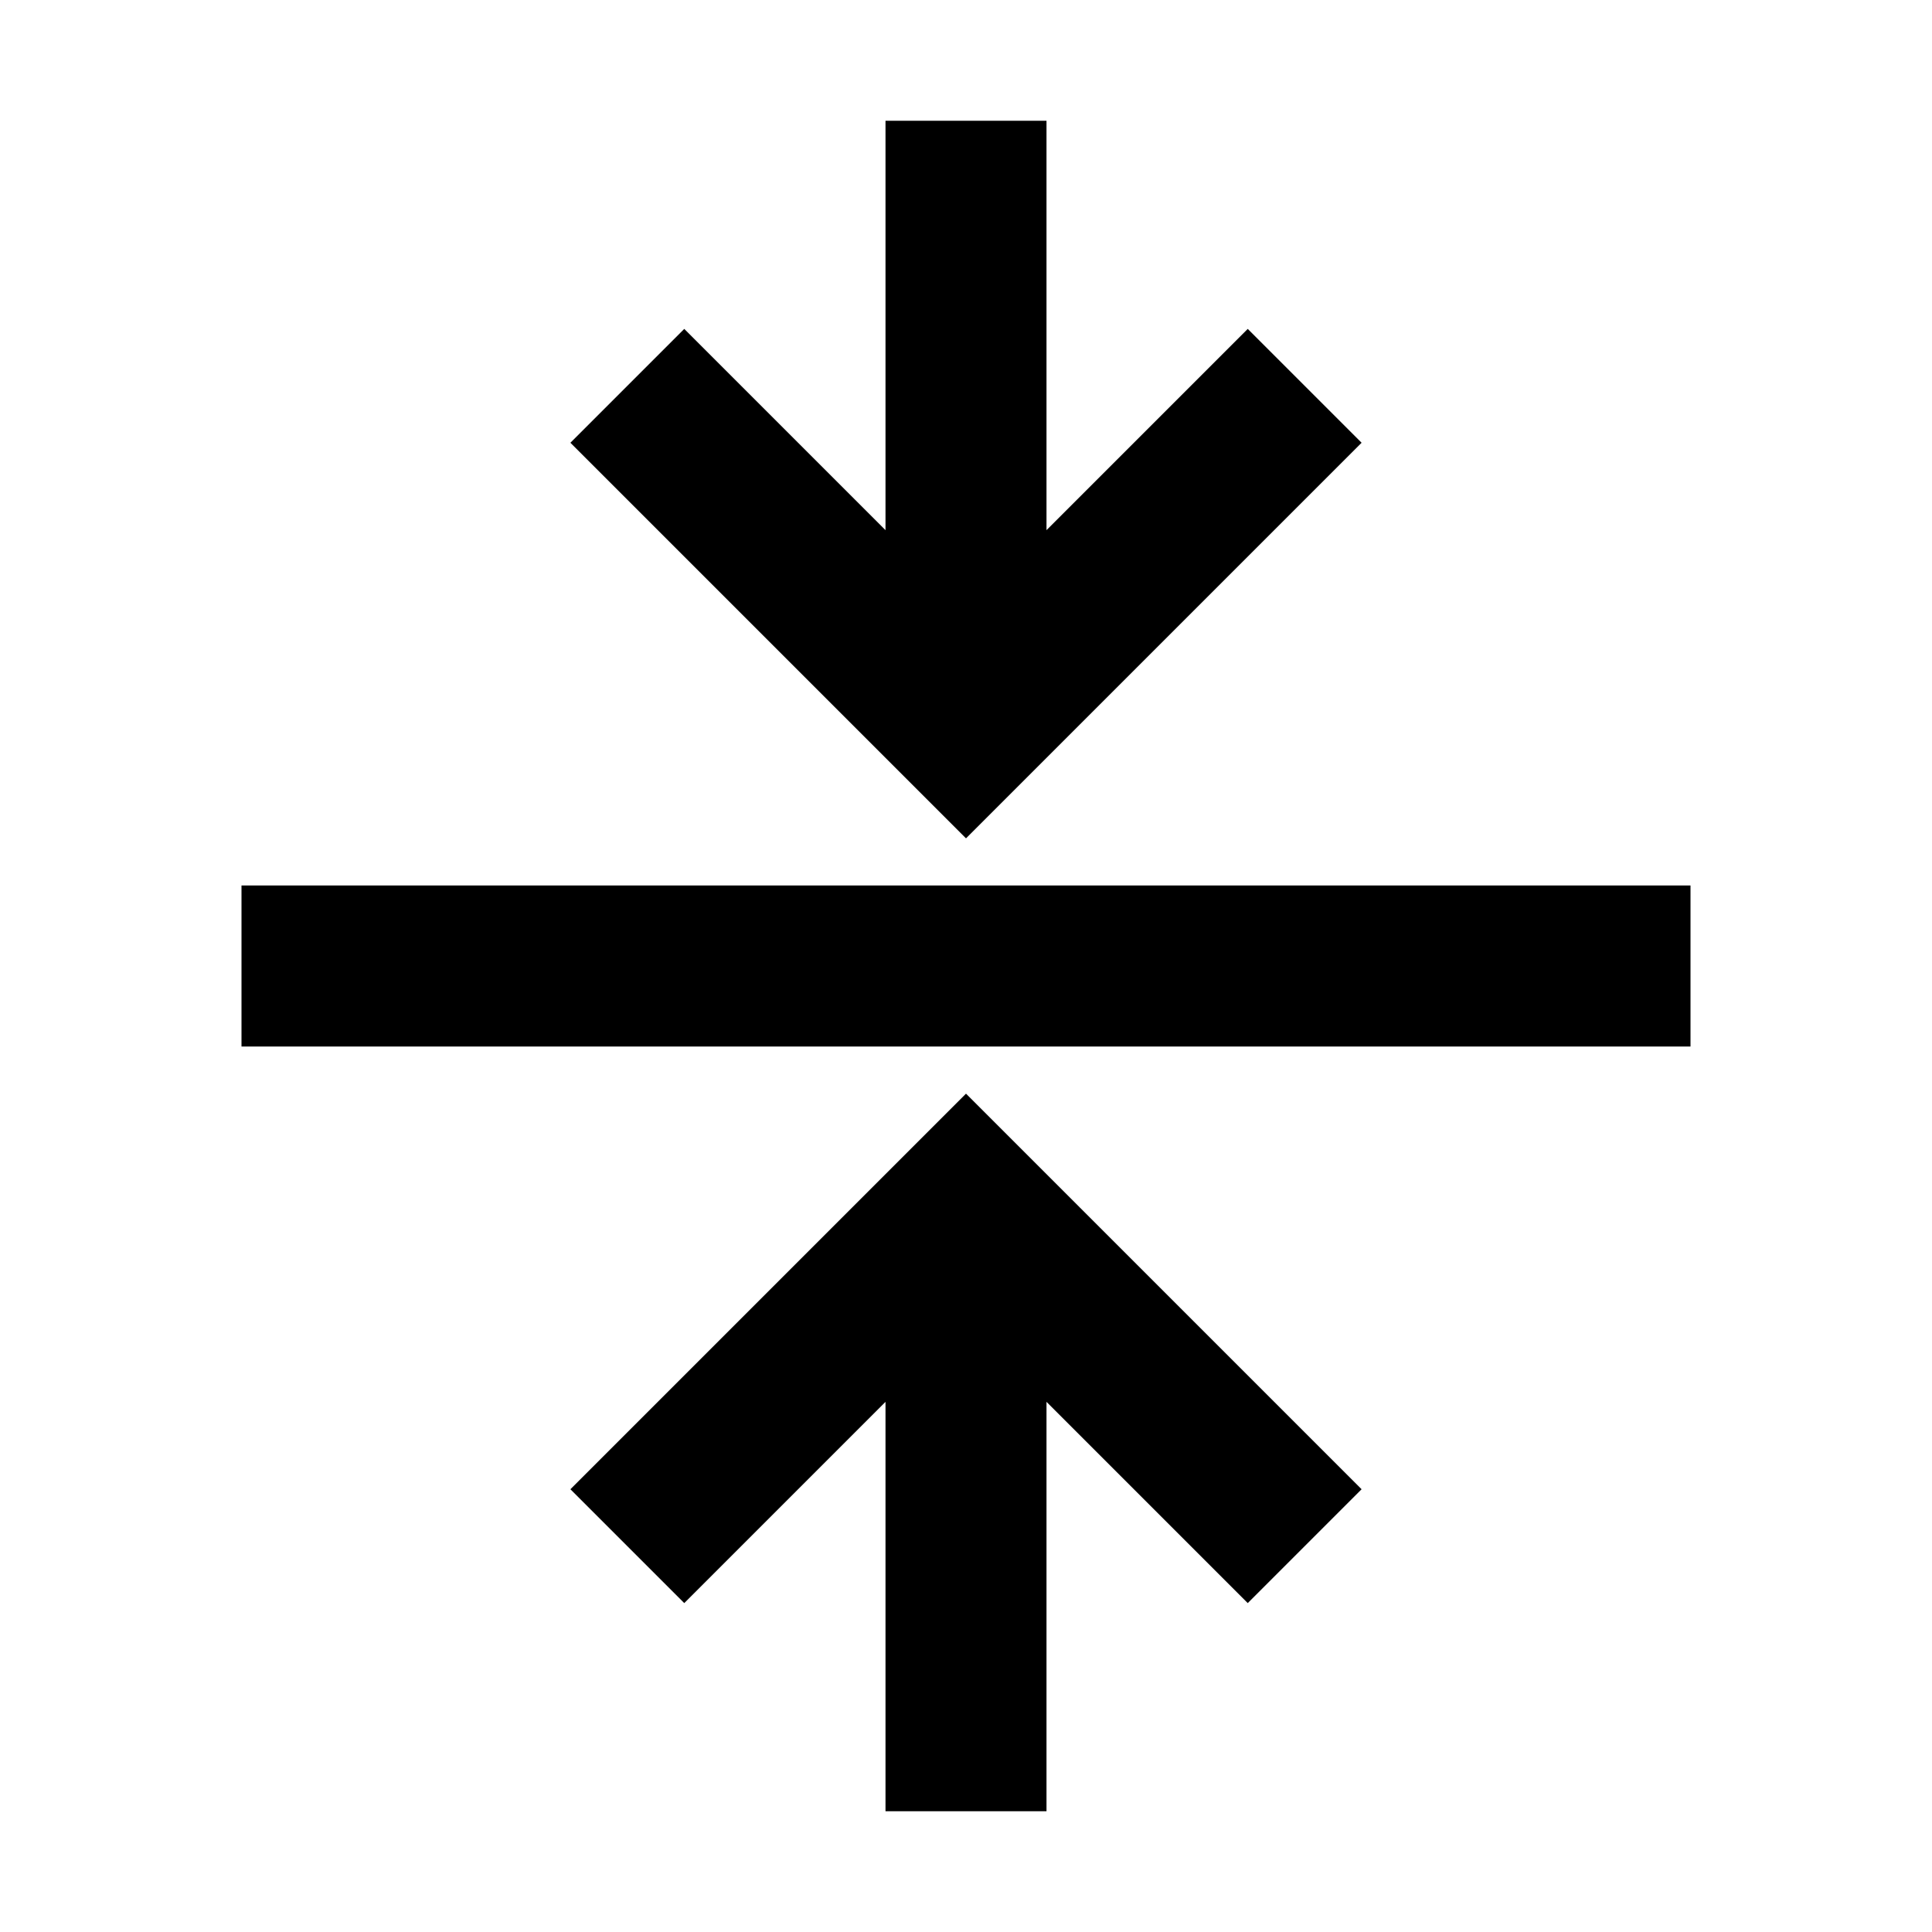 <svg width="24" height="24" viewBox="0 0 24 24" fill="none" xmlns="http://www.w3.org/2000/svg">
<g id="shrink-vertical">
<path id="stroke1" d="M15.5 18.5L12 15L8.5 18.5M20 12H4M15.5 5.5L12 9L8.5 5.5M12 2.5V7.75M12 21.5V16.25" stroke="black" stroke-width="2" stroke-linecap="square"/>
</g>
</svg>
